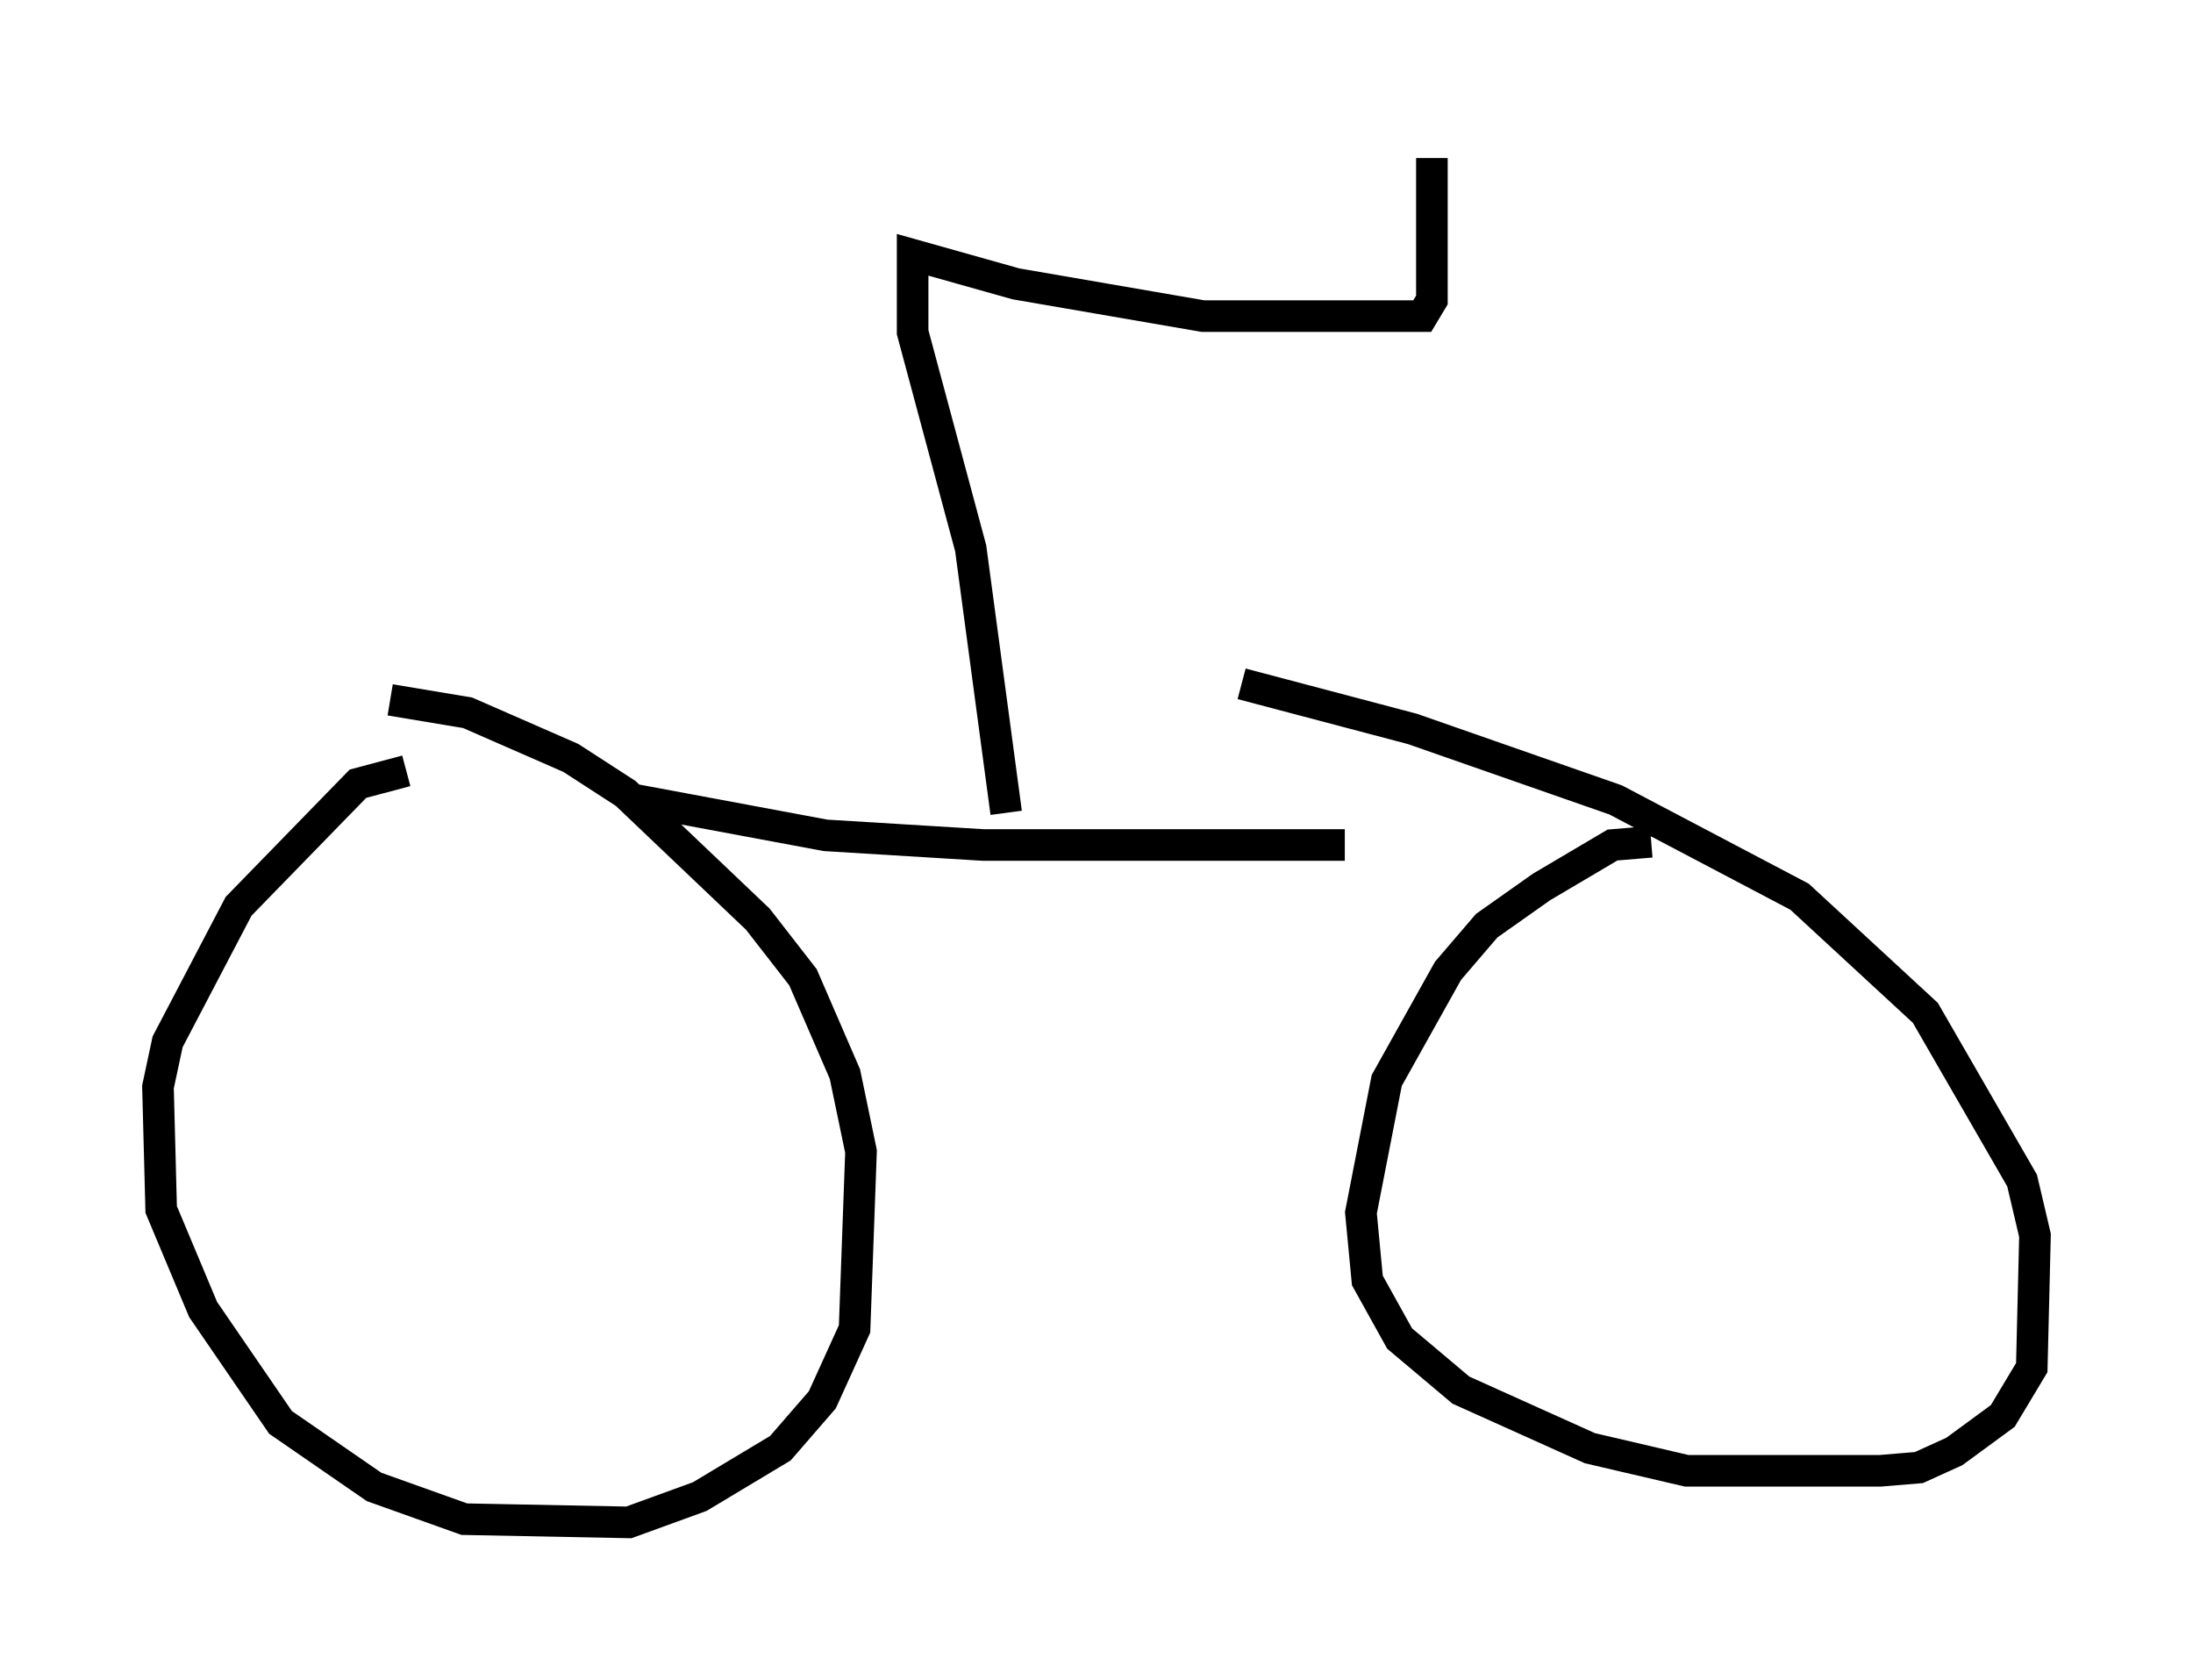 <?xml version="1.0" encoding="utf-8" ?>
<svg baseProfile="full" height="53.182" version="1.1" width="69.413" xmlns="http://www.w3.org/2000/svg" xmlns:ev="http://www.w3.org/2001/xml-events" xmlns:xlink="http://www.w3.org/1999/xlink"><defs /><rect fill="white" height="53.182" width="69.413" x="0" y="0" /><path d="M15.208, 24.498 m-2.348, -0.102 l-1.531, 0.408 -3.777, 3.879 l-2.246, 4.288 -0.306, 1.429 l0.102, 3.879 1.327, 3.165 l2.45, 3.573 2.96, 2.042 l2.858, 1.021 5.206, 0.102 l2.246, -0.817 2.552, -1.531 l1.327, -1.531 1.021, -2.246 l0.204, -5.615 -0.51, -2.45 l-1.327, -3.063 -1.429, -1.838 l-4.185, -3.981 -1.735, -1.123 l-3.267, -1.429 -2.45, -0.408 m7.758, 3.165 l6.023, 1.123 5.002, 0.306 l11.433, 0.0 m9.698, -0.102 l-1.225, 0.102 -2.246, 1.327 l-1.735, 1.225 -1.225, 1.429 l-1.94, 3.471 -0.817, 4.185 l0.204, 2.144 1.021, 1.838 l1.94, 1.633 4.083, 1.838 l3.063, 0.715 6.125, 0.0 l1.225, -0.102 1.123, -0.51 l1.531, -1.123 0.919, -1.531 l0.102, -4.185 -0.408, -1.735 l-3.063, -5.308 -3.981, -3.675 l-5.819, -3.063 -6.431, -2.246 l-5.41, -1.429 m-7.452, 4.083 l-1.123, -8.371 -1.838, -6.84 l0.0, -2.45 3.267, 0.919 l5.921, 1.021 6.942, 0.0 l0.306, -0.51 0.0, -4.492 " fill="none" stroke="black" stroke-width="1" /></svg>